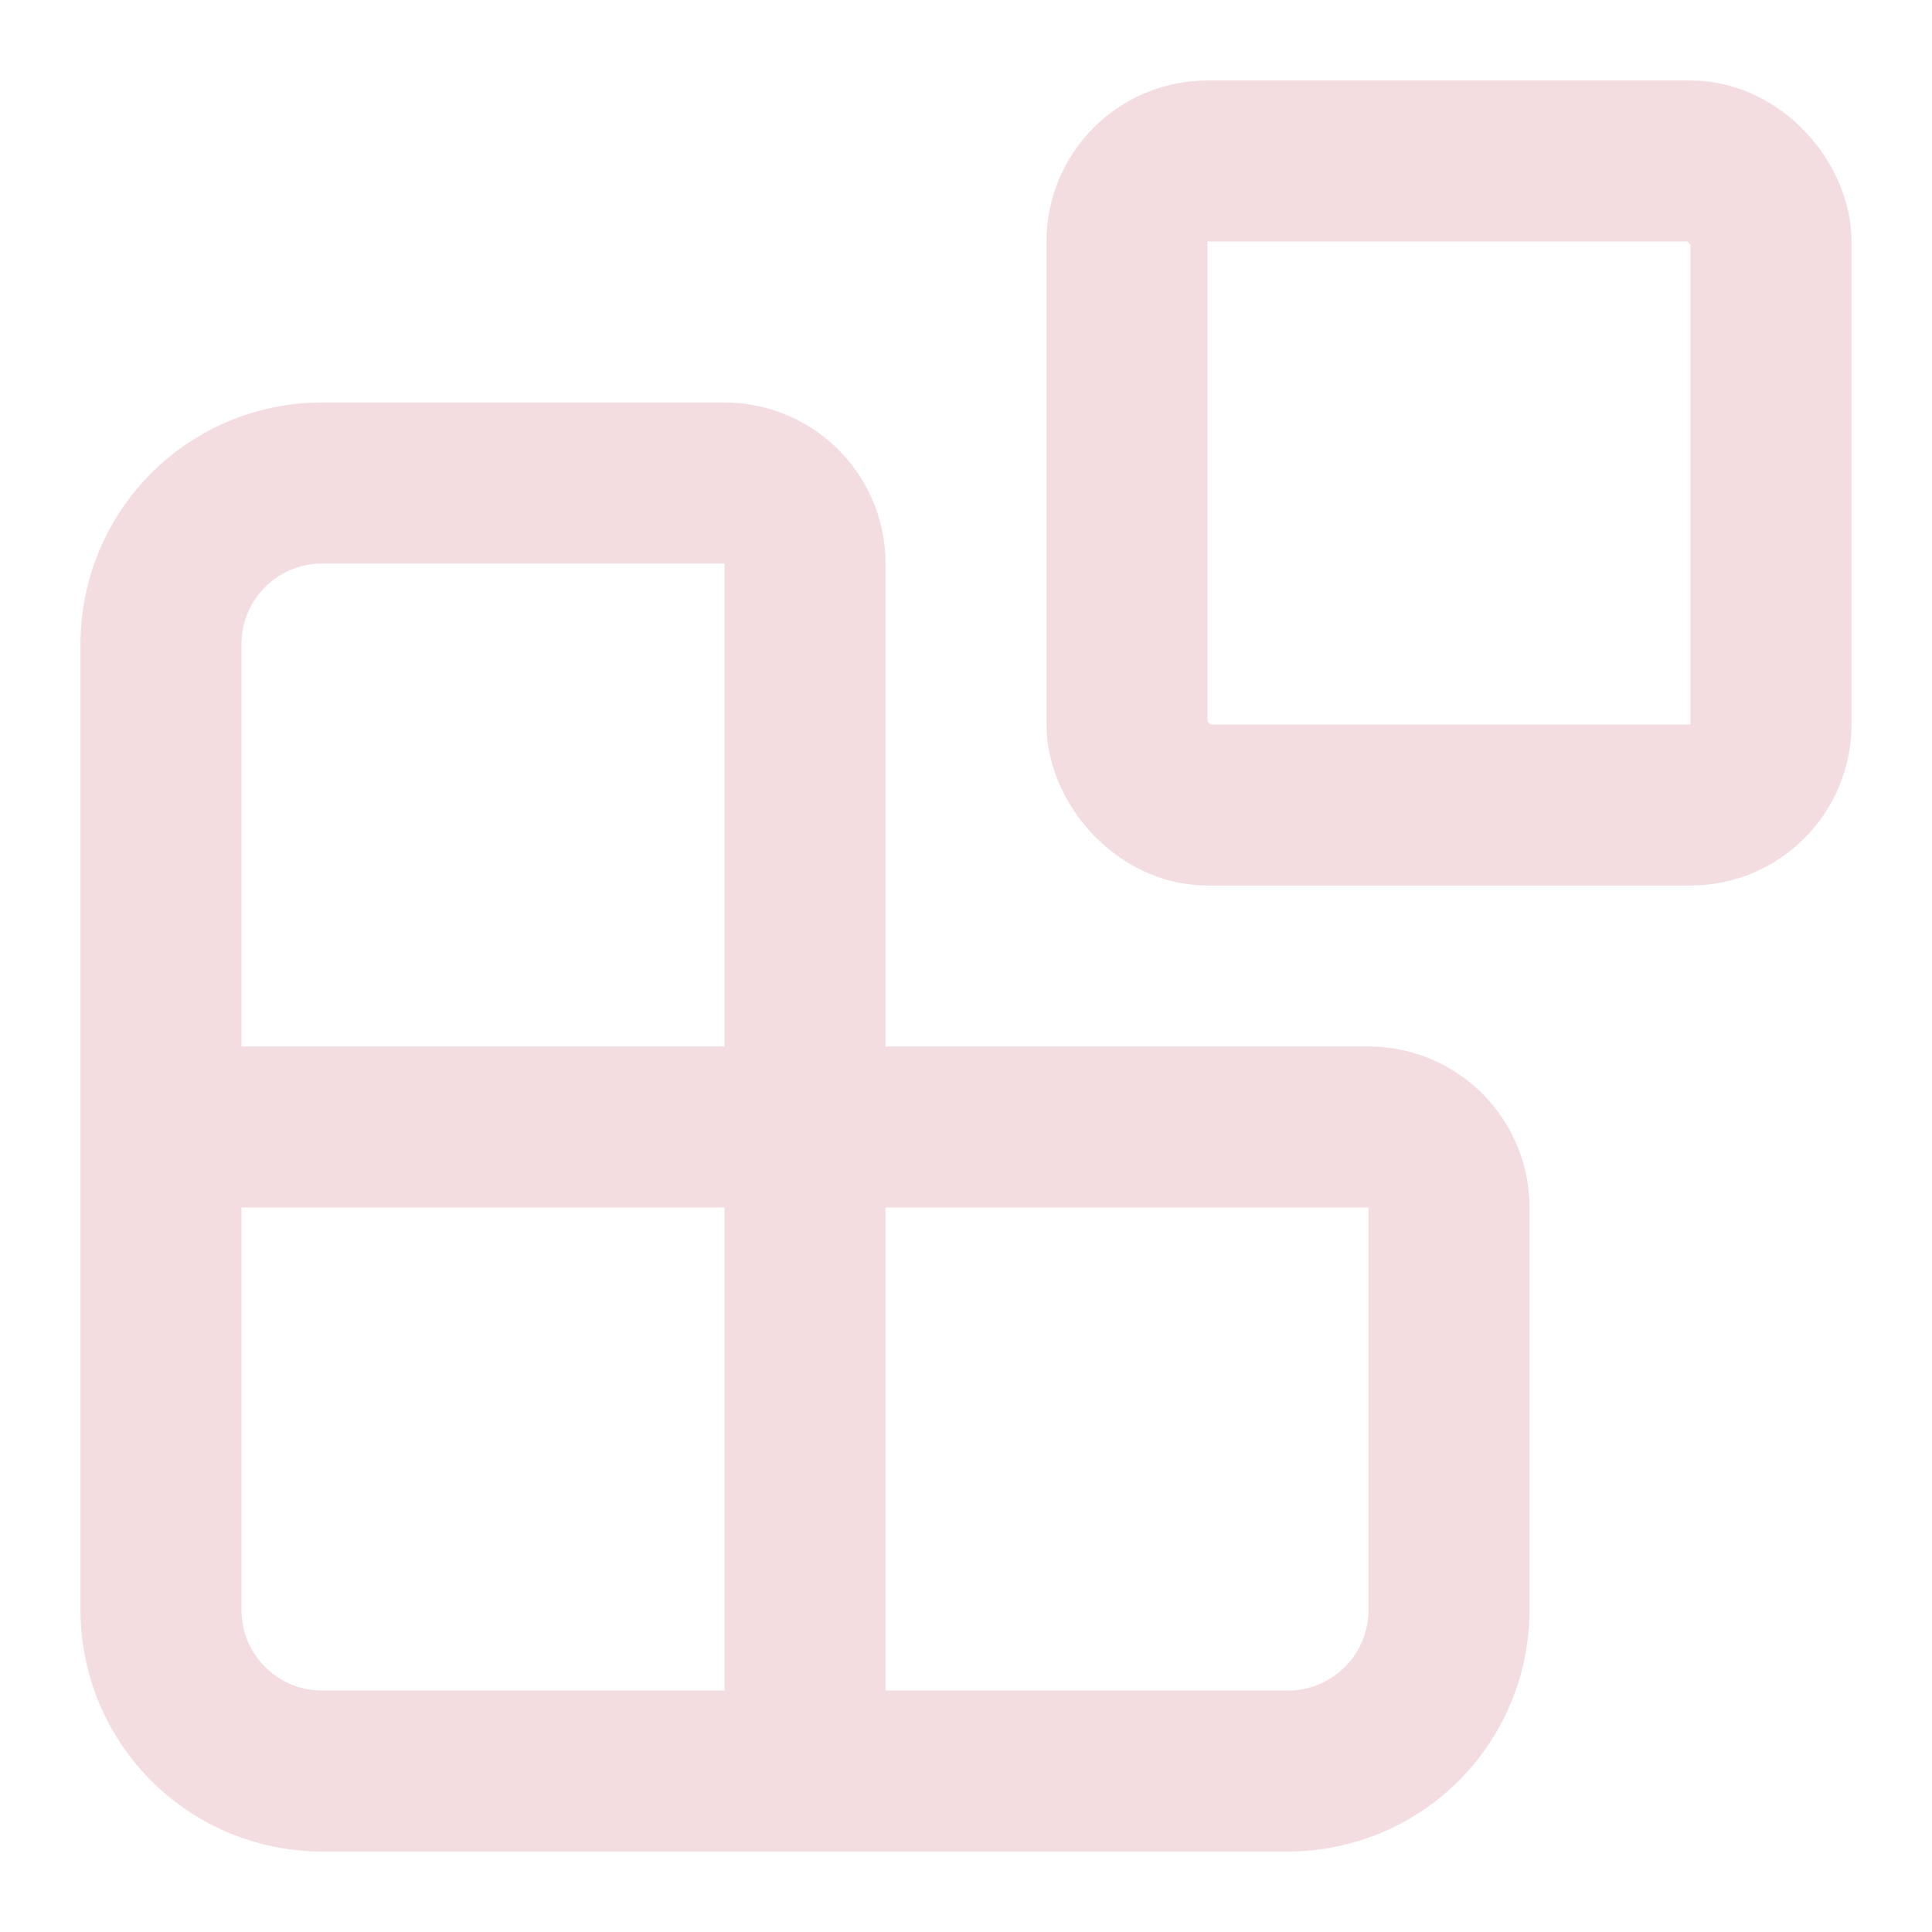 <!-- @license lucide-static v0.539.0 - ISC -->
<svg
  class="lucide lucide-blocks"
  xmlns="http://www.w3.org/2000/svg"
  width="24"
  height="24"
  viewBox="0 0 24 24"
  fill="none"
  stroke="#f3dde1ff"
  stroke-width="2"
  stroke-linecap="round"
  stroke-linejoin="round"
>
  <path d="M10 22V7a1 1 0 0 0-1-1H4a2 2 0 0 0-2 2v12a2 2 0 0 0 2 2h12a2 2 0 0 0 2-2v-5a1 1 0 0 0-1-1H2" />
  <rect x="14" y="2" width="8" height="8" rx="1" />
</svg>
